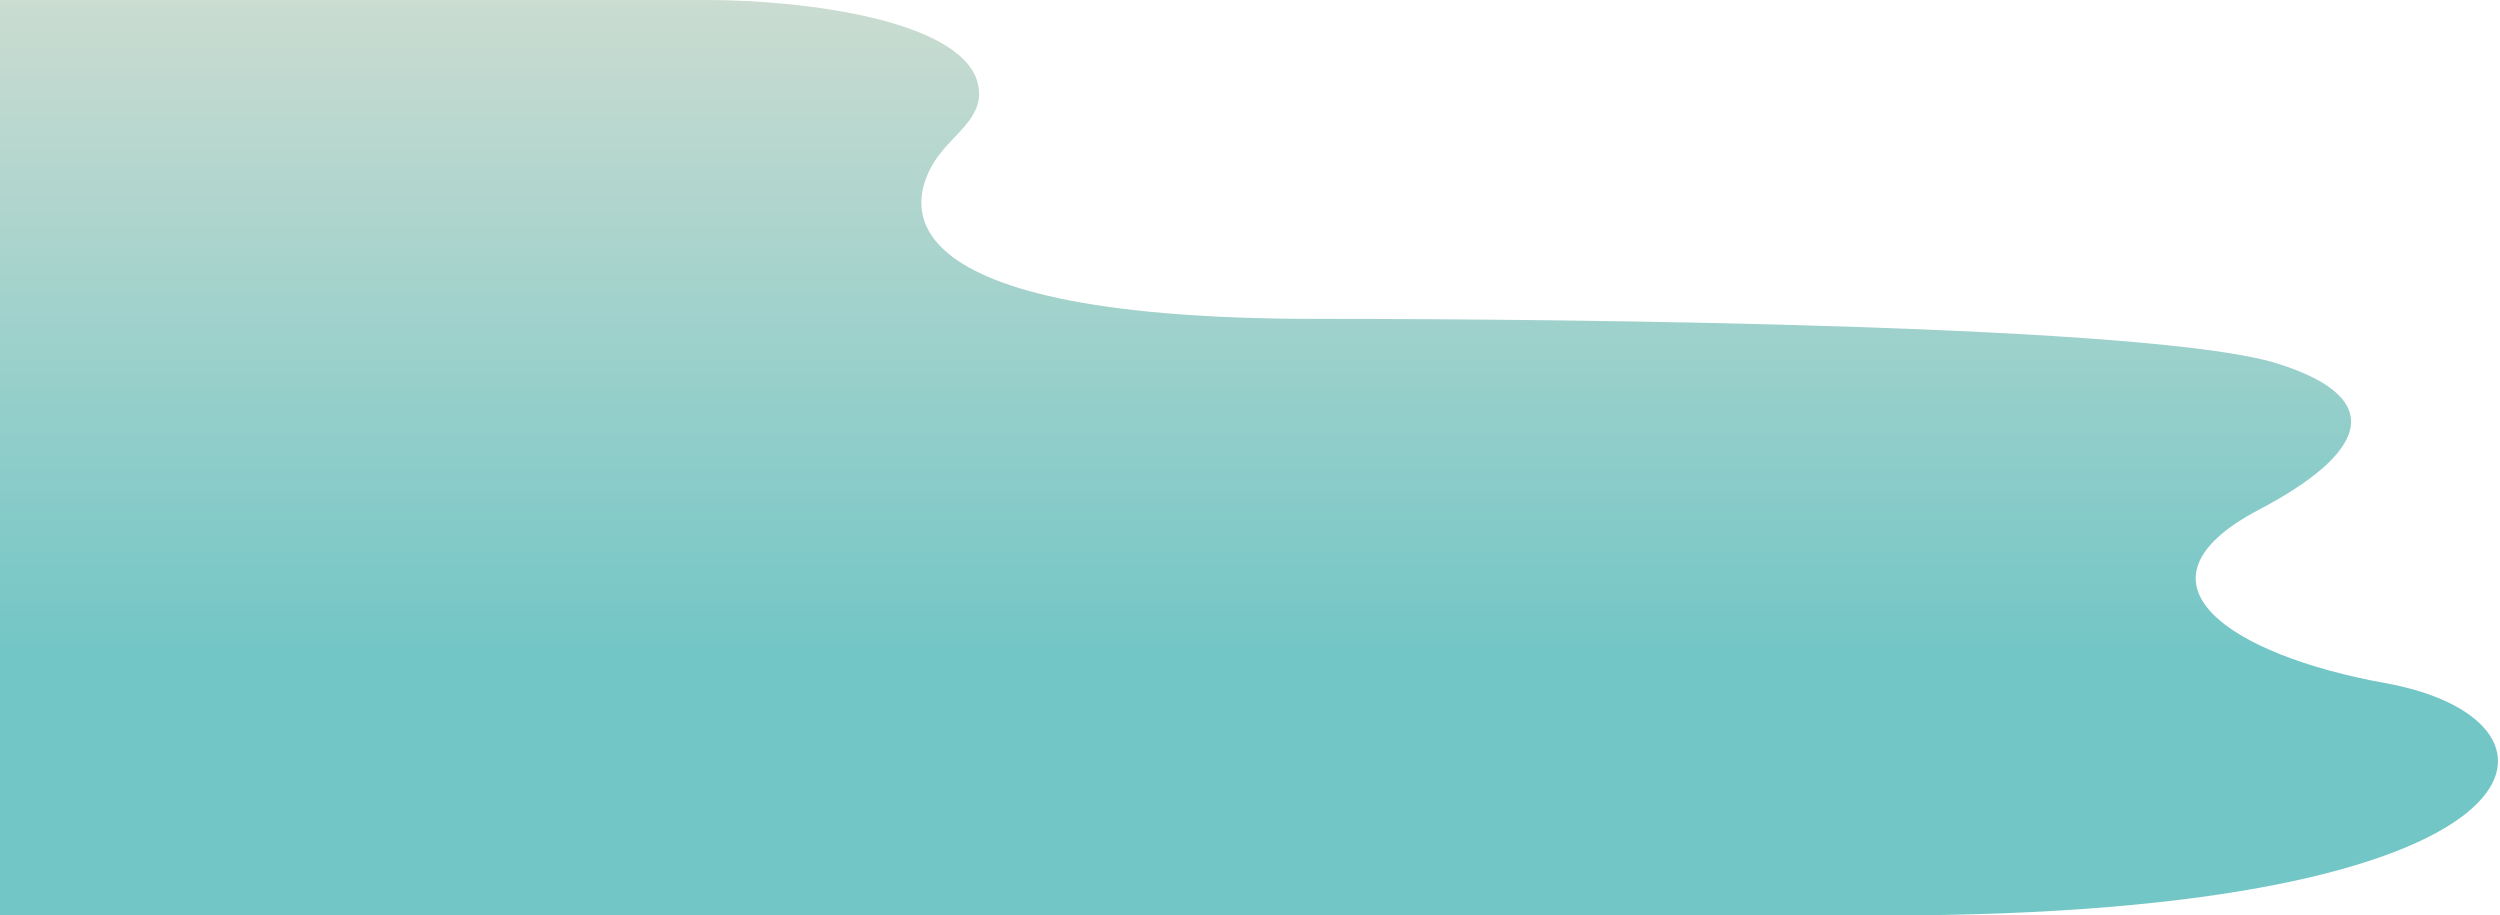 <svg width="893" height="327" viewBox="0 0 893 327" fill="none" xmlns="http://www.w3.org/2000/svg">
<path d="M0 0C0 0 216.102 0 252.119 0C288.136 0 343.162 7.348 349.165 29.393C352.5 41.642 340.5 47.5 334.139 57.157C327 67.995 305.144 113.899 470.222 113.899C565.267 113.899 769.618 116.103 813.388 129.826C854.408 142.685 844.04 162.544 807 182C757.5 208 796.5 234 852 244C926.291 257.386 914.431 327 673.318 327C432.204 327 0 327 0 327V0Z" fill="url(#paint0_linear)"/>
<defs>
<linearGradient id="paint0_linear" x1="446.14" y1="0" x2="446.14" y2="327" gradientUnits="userSpaceOnUse">
<stop stop-color="#CBDCD1"/>
<stop offset="0.719" stop-color="#72C6C6"/>
</linearGradient>
</defs>
</svg>
